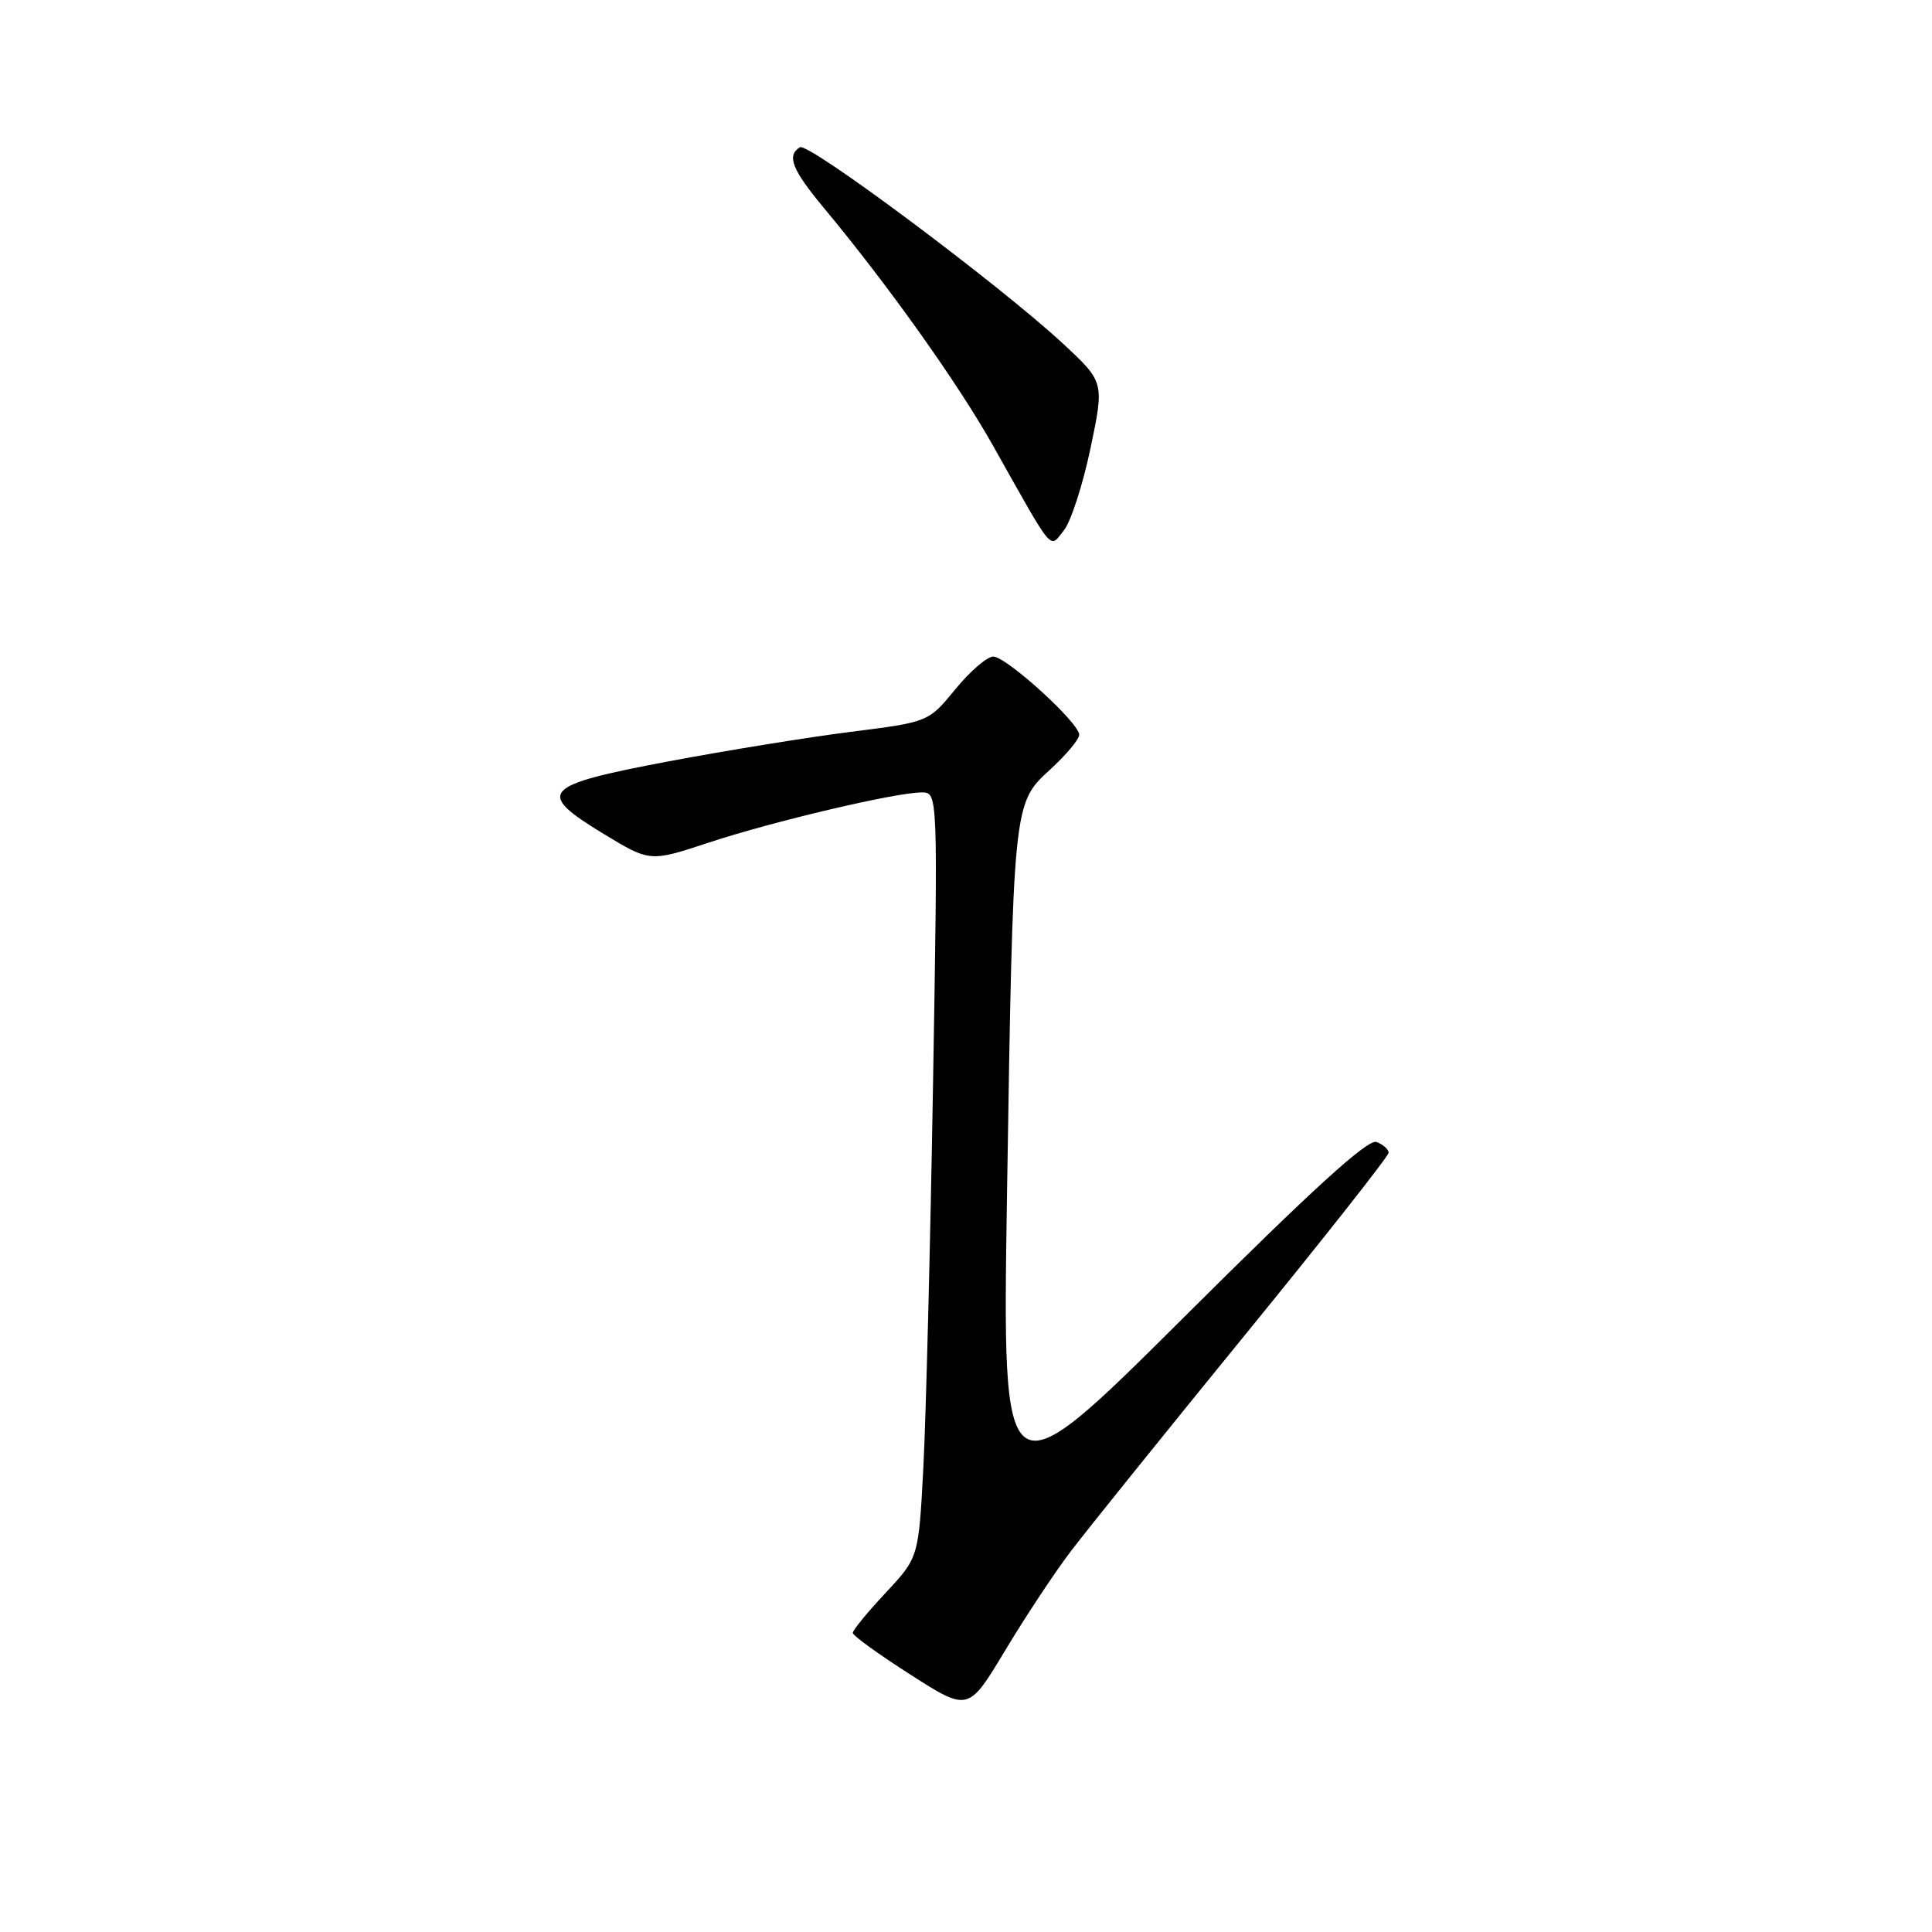 <?xml version="1.0" encoding="UTF-8" standalone="no"?>
<!DOCTYPE svg PUBLIC "-//W3C//DTD SVG 1.1//EN" "http://www.w3.org/Graphics/SVG/1.1/DTD/svg11.dtd" >
<svg xmlns="http://www.w3.org/2000/svg" xmlns:xlink="http://www.w3.org/1999/xlink" version="1.1" viewBox="0 0 256 256">
 <g >
 <path fill="currentColor"
d=" M 141.86 205.59 C 143.98 202.79 154.33 189.94 164.86 177.02 C 175.39 164.11 184.00 153.19 184.00 152.74 C 184.00 152.30 183.28 151.66 182.40 151.32 C 181.26 150.88 174.02 157.47 156.81 174.61 C 132.81 198.50 132.81 198.50 133.43 158.50 C 134.25 106.34 134.23 106.47 139.14 101.98 C 141.26 100.04 143.00 97.97 143.00 97.36 C 143.00 95.78 133.35 87.00 131.61 87.00 C 130.80 87.00 128.53 88.95 126.58 91.34 C 123.03 95.67 123.03 95.67 112.76 96.97 C 107.12 97.68 96.20 99.45 88.51 100.90 C 71.71 104.08 70.91 104.98 80.01 110.51 C 86.13 114.22 86.13 114.22 93.94 111.64 C 102.45 108.83 118.70 105.00 122.13 105.00 C 124.28 105.00 124.28 105.00 123.63 143.75 C 123.27 165.06 122.69 187.87 122.35 194.44 C 121.72 206.38 121.72 206.38 117.36 211.05 C 114.96 213.61 113.00 216.00 113.00 216.37 C 113.00 216.73 116.45 219.22 120.66 221.91 C 128.31 226.80 128.31 226.80 133.16 218.74 C 135.82 214.31 139.73 208.39 141.86 205.59 Z  M 144.49 59.43 C 146.33 50.63 146.33 50.63 140.89 45.57 C 132.57 37.83 107.11 18.81 105.99 19.51 C 104.21 20.61 104.94 22.46 109.14 27.52 C 117.65 37.74 126.92 50.76 131.55 59.00 C 139.79 73.64 139.01 72.70 140.96 70.29 C 141.89 69.15 143.47 64.26 144.49 59.43 Z "/>
</g>
</svg>